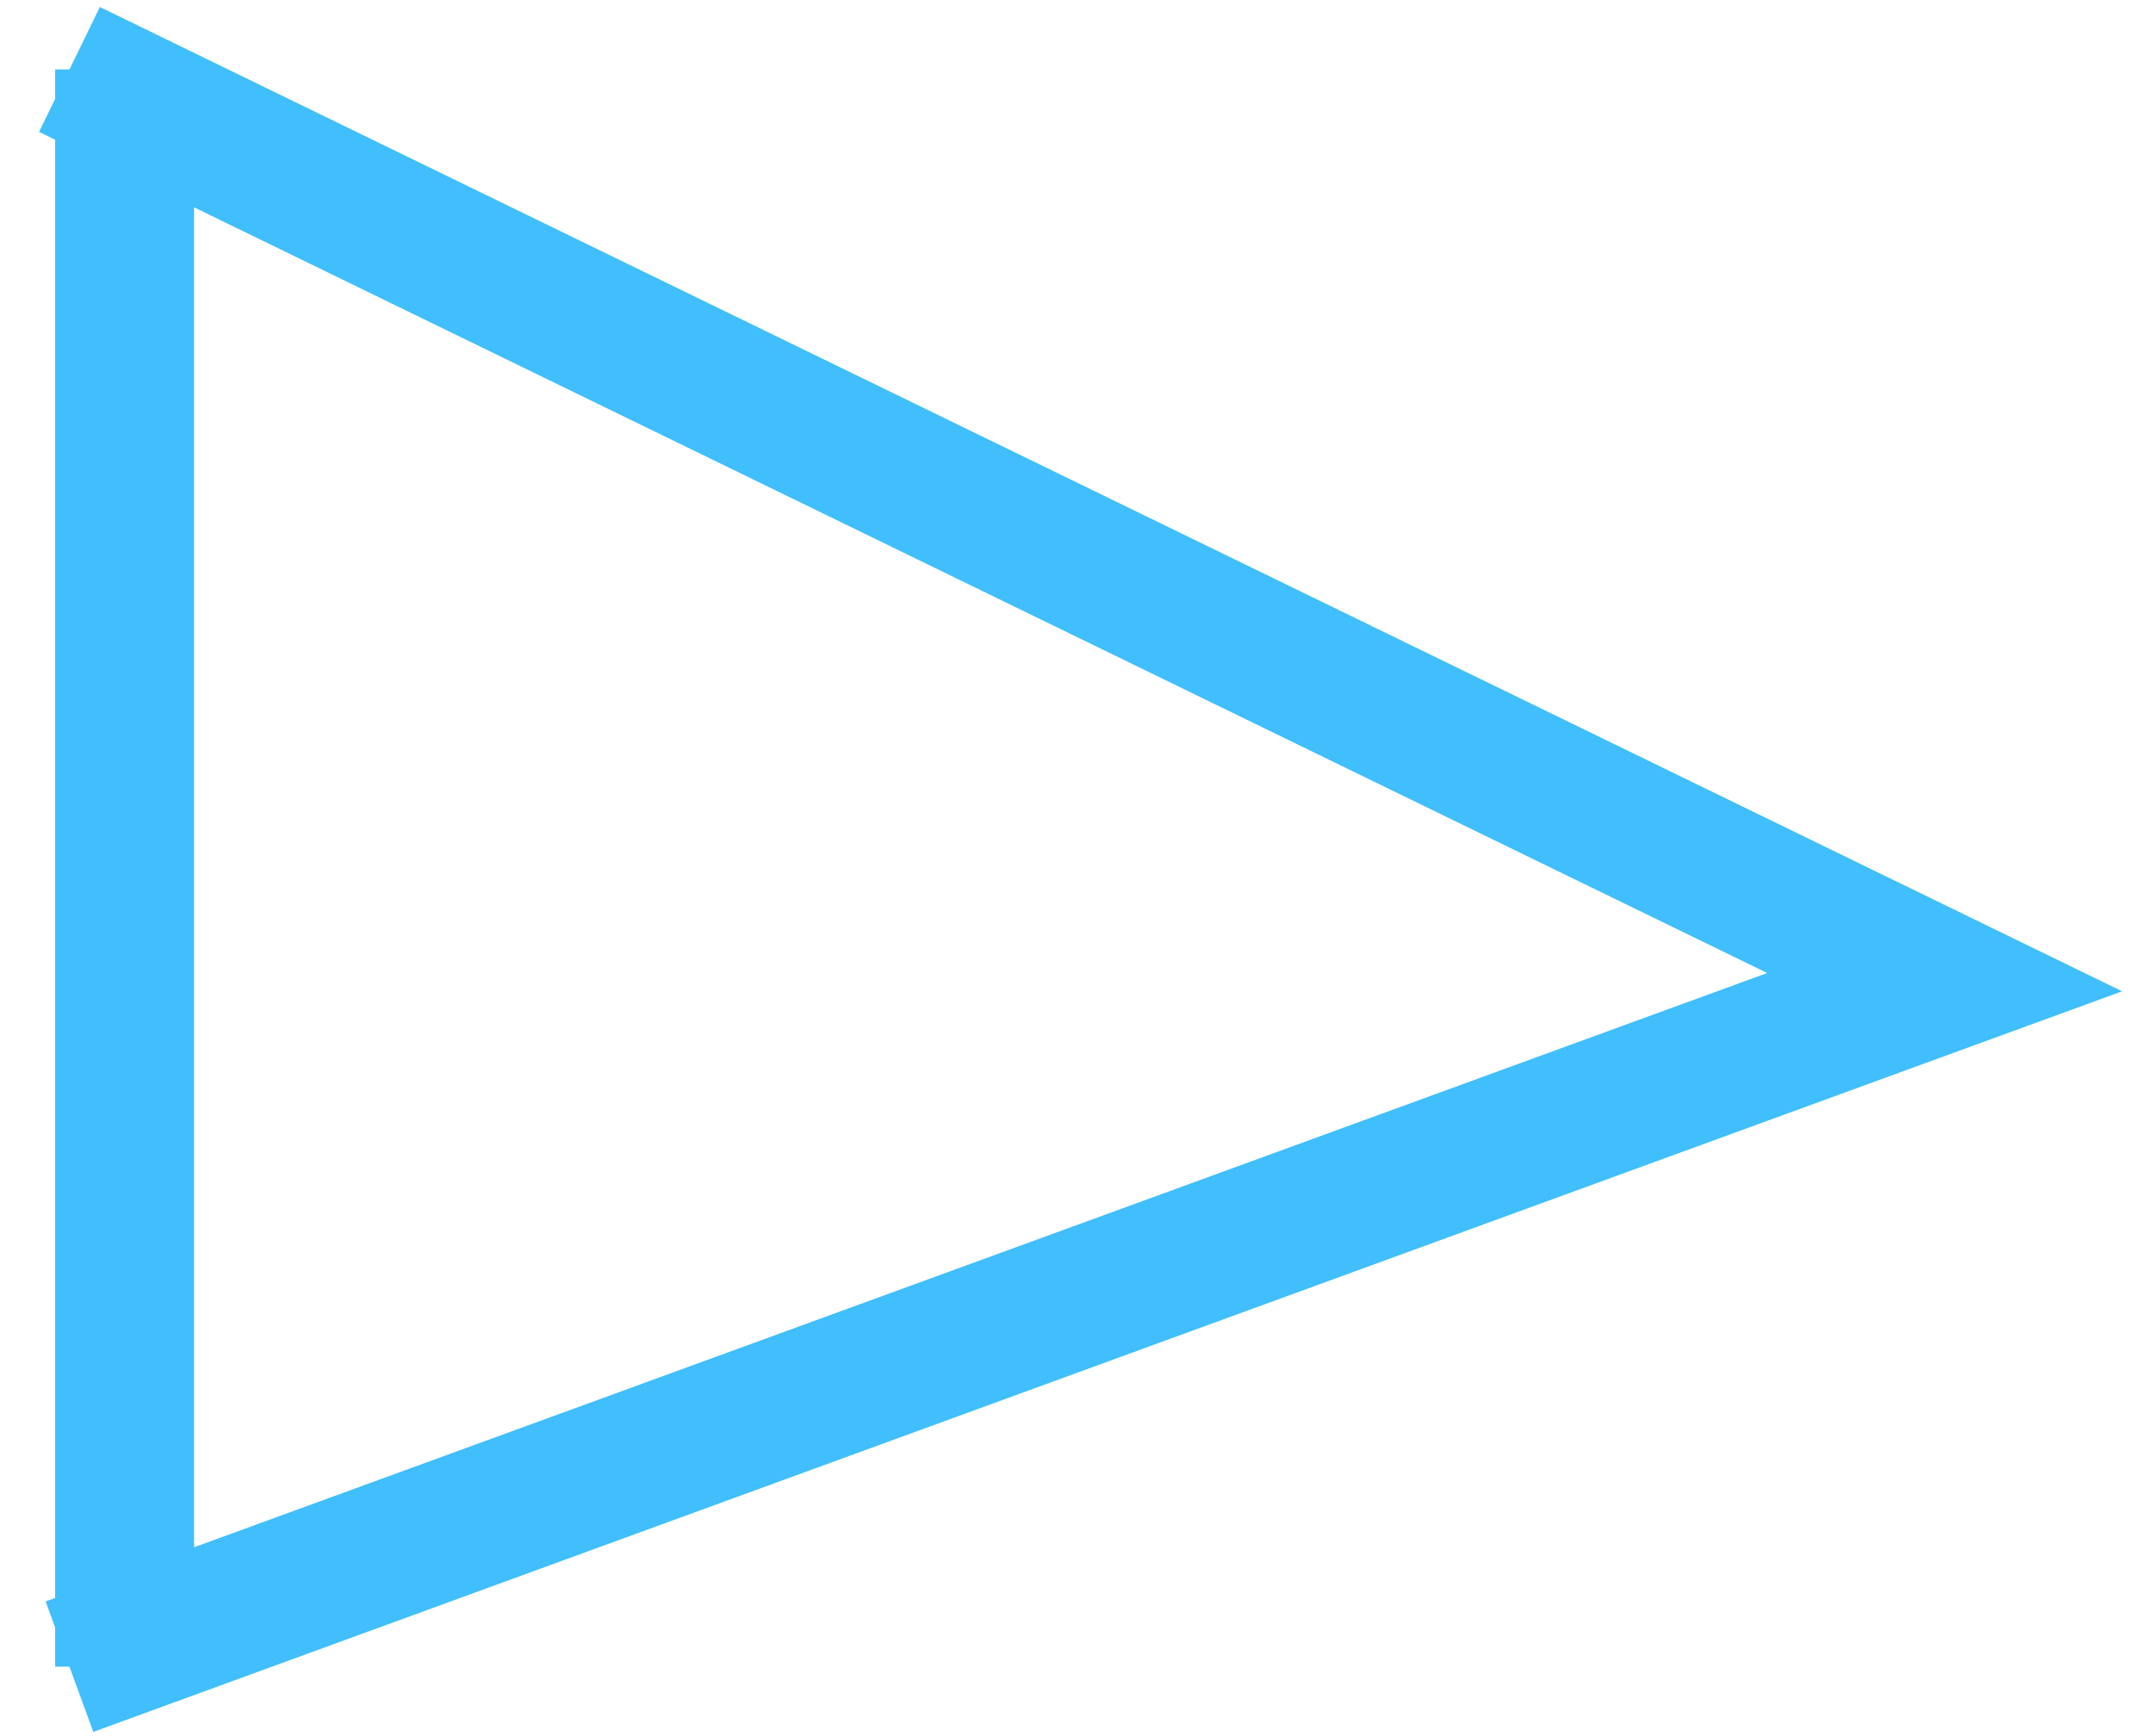 <svg width="31" height="25" viewBox="0 0 31 25" fill="none" xmlns="http://www.w3.org/2000/svg">
<g id="Group 7">
<path id="Vector 31" d="M1 1L28 14.143L1 24" stroke="#41BEFC" stroke-width="2"/>
<path id="Vector 32" d="M1.794 24V1" stroke="#41BEFC" stroke-width="2"/>
</g>
</svg>
